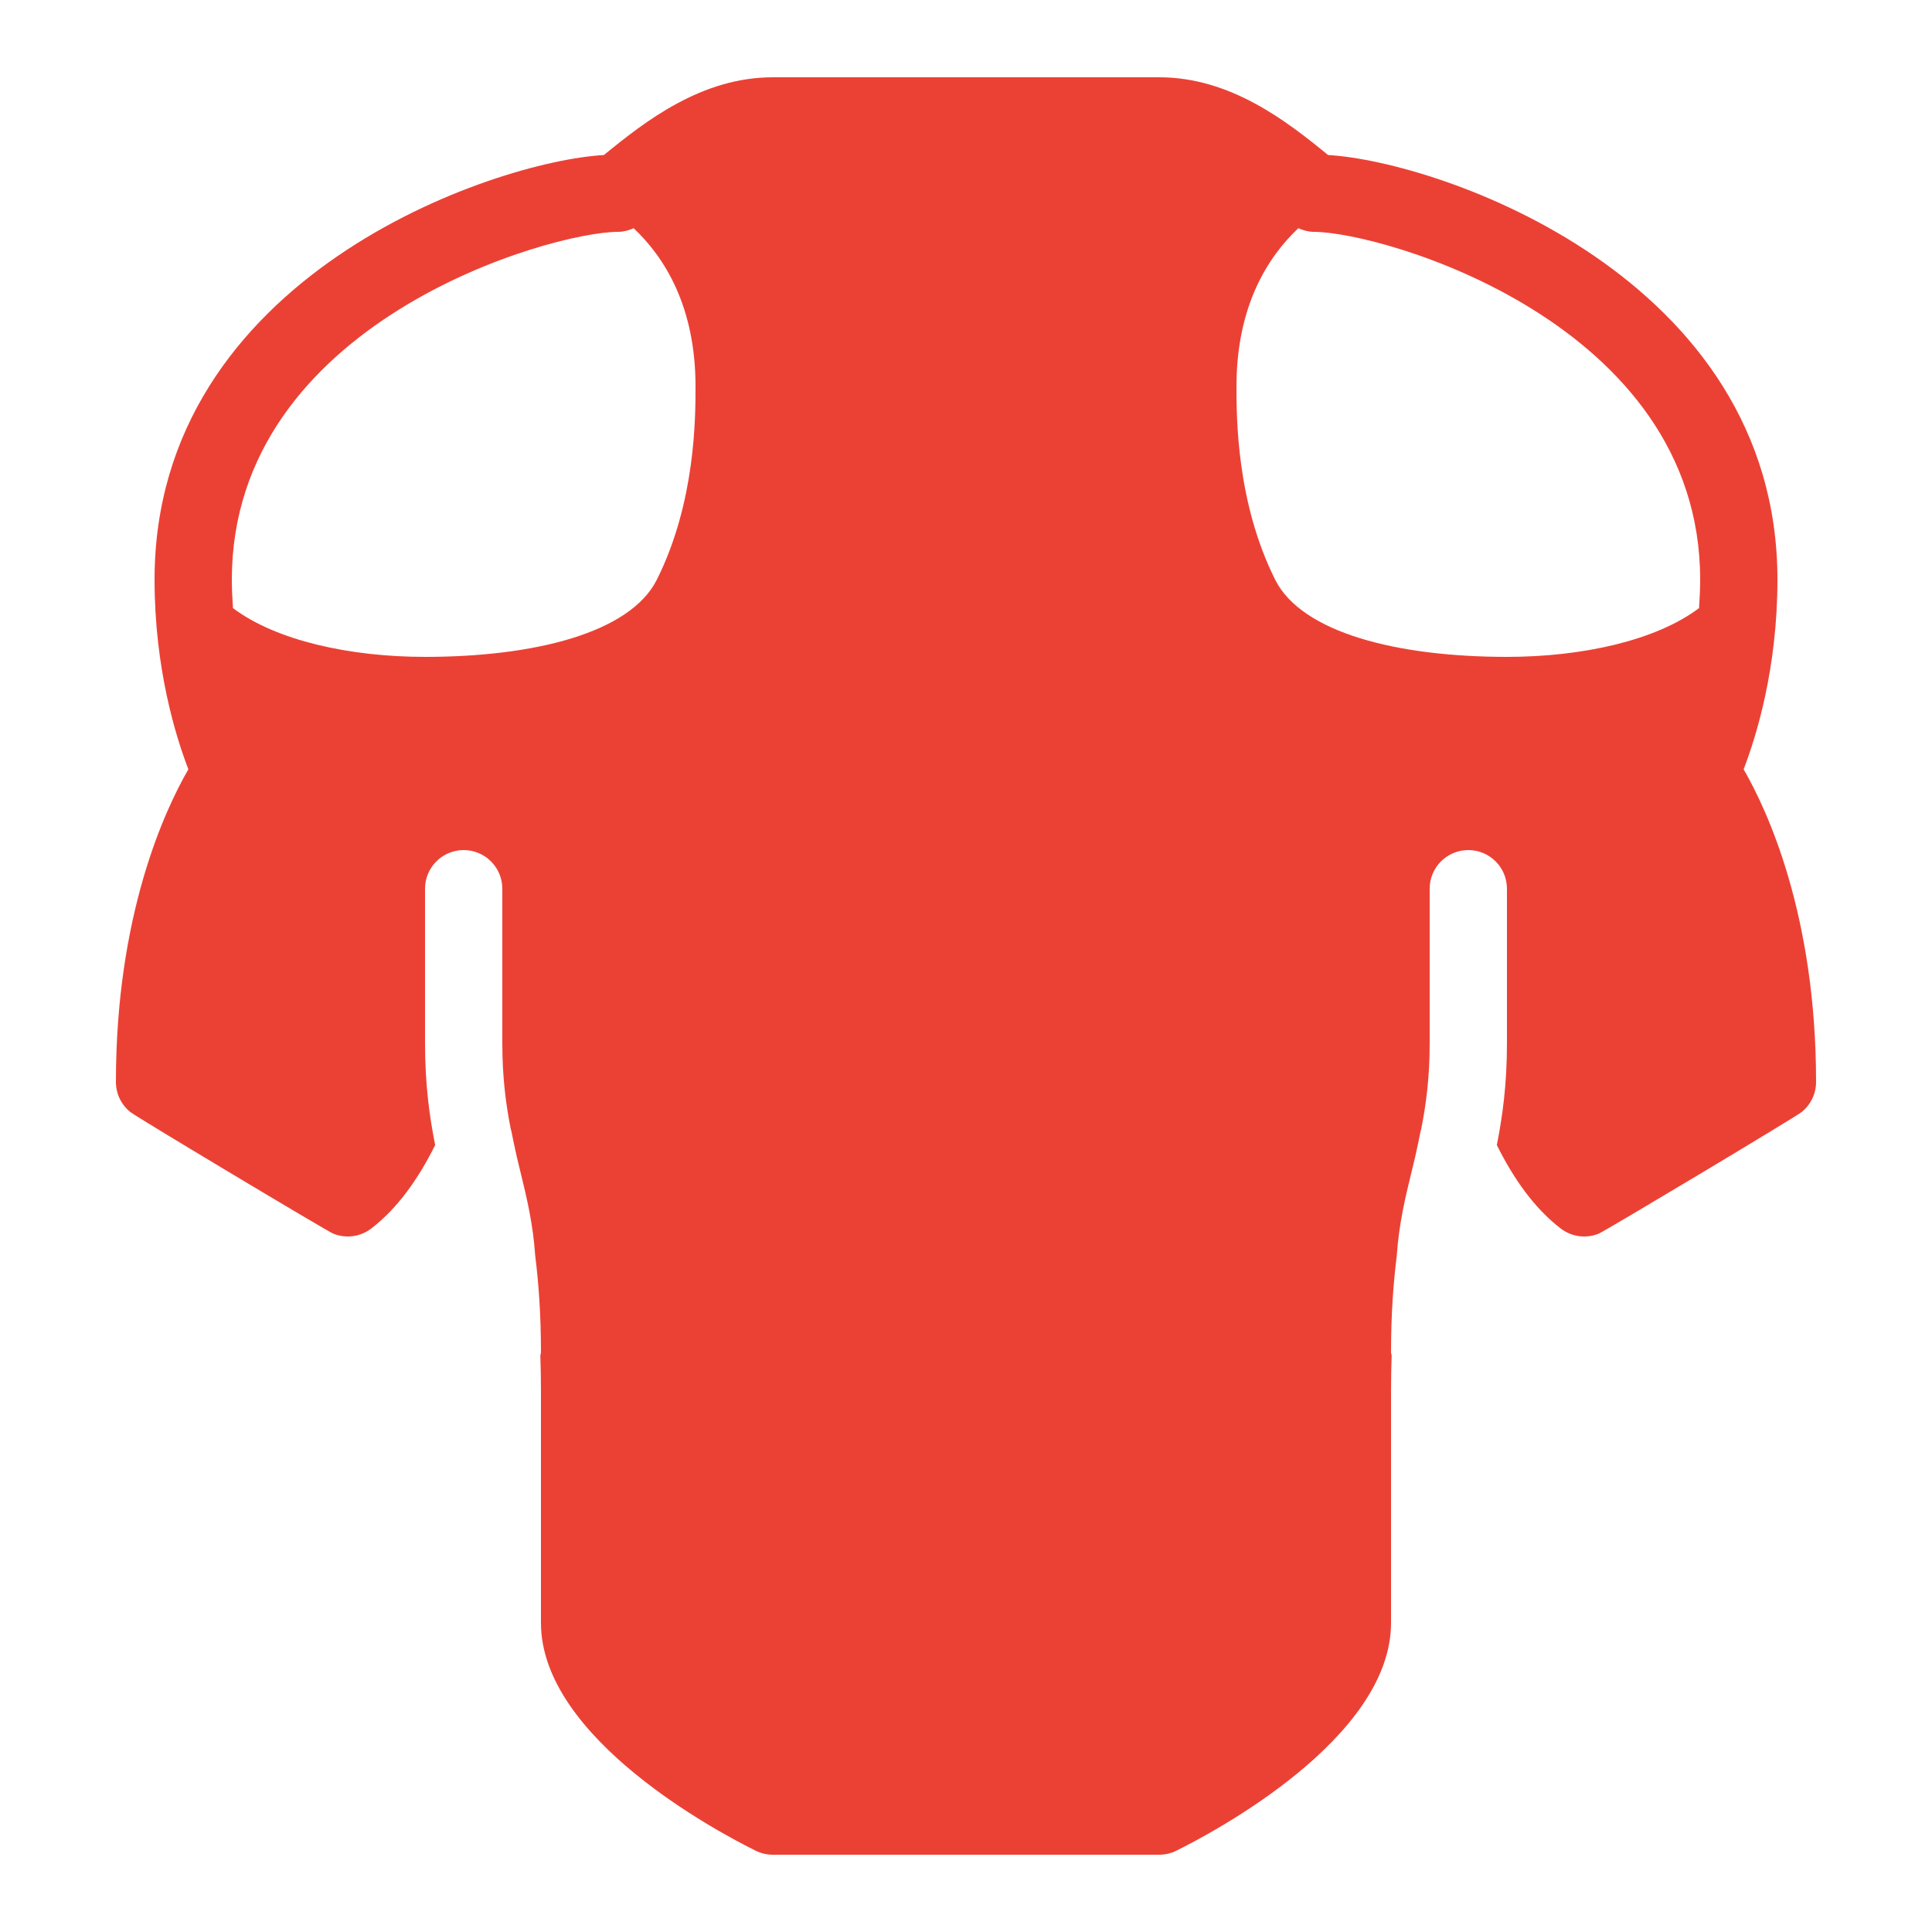 <svg xmlns="http://www.w3.org/2000/svg" xmlns:xlink="http://www.w3.org/1999/xlink" viewBox="0,0,256,256" width="250px" height="250px" fill-rule="nonzero"><g fill="#eb4135" fill-rule="nonzero" stroke="none" stroke-width="1" stroke-linecap="butt" stroke-linejoin="miter" stroke-miterlimit="10" stroke-dasharray="" stroke-dashoffset="0" font-family="none" font-weight="none" font-size="none" text-anchor="none" style="mix-blend-mode: normal"><g transform="scale(5.12,5.12)"><path d="M45.125,19.909c0.324,-0.84 0.875,-2.604 0.875,-4.909c0,-7.843 -8.757,-10.823 -11.628,-10.988h-0.001c-1.08,-0.884 -2.532,-2.012 -4.371,-2.012c-0.553,0 -9.447,0 -10,0c-1.839,0 -3.291,1.128 -4.371,2.012h-0.001c-2.871,0.165 -11.628,3.145 -11.628,10.988c0,2.305 0.551,4.069 0.875,4.909c-0.613,1.061 -1.875,3.77 -1.875,8.091c0,0.316 0.146,0.598 0.375,0.781c0.171,0.137 5.09,3.082 5.25,3.146c0.317,0.128 0.692,0.09 0.983,-0.133c0.683,-0.524 1.22,-1.288 1.654,-2.16c-0.145,-0.729 -0.262,-1.561 -0.262,-2.634v-4c0,-0.553 0.448,-1 1,-1c0.552,0 1,0.447 1,1v4c0,0.906 0.097,1.611 0.224,2.245c0.001,0 0.003,0 0.004,0c0.045,0.228 0.095,0.458 0.146,0.69c0.031,0.13 0.062,0.263 0.094,0.391c0.166,0.67 0.33,1.365 0.383,2.169c0.089,0.709 0.149,1.519 0.149,2.505c0,0.027 -0.013,0.05 -0.016,0.077c0.01,0.29 0.016,0.592 0.016,0.923v6c0,2.997 4.629,5.438 5.557,5.896c0.137,0.069 0.29,0.104 0.443,0.104h5h5c0.153,0 0.306,-0.035 0.443,-0.104c0.928,-0.458 5.557,-2.899 5.557,-5.896v-6c0,-0.331 0.006,-0.633 0.016,-0.923c-0.003,-0.027 -0.016,-0.05 -0.016,-0.077c0,-0.986 0.06,-1.796 0.149,-2.505c0.054,-0.804 0.217,-1.499 0.383,-2.169c0.032,-0.128 0.063,-0.26 0.094,-0.391c0.051,-0.232 0.101,-0.462 0.146,-0.69c0.001,0 0.003,0 0.004,0c0.127,-0.634 0.224,-1.339 0.224,-2.245v-4c0,-0.553 0.448,-1 1,-1c0.552,0 1,0.447 1,1v4c0,1.073 -0.117,1.905 -0.262,2.634c0.434,0.872 0.971,1.636 1.654,2.16c0.292,0.223 0.666,0.261 0.983,0.133c0.16,-0.065 5.079,-3.009 5.25,-3.146c0.229,-0.183 0.375,-0.465 0.375,-0.781c0,-4.321 -1.262,-7.03 -1.875,-8.091zM17,15c-0.693,1.386 -3.189,2 -6,2c-1.944,0 -3.86,-0.423 -4.971,-1.263c-0.015,-0.24 -0.029,-0.48 -0.029,-0.737c0,-6.655 8.234,-9 10,-9c0.139,0 0.272,-0.038 0.399,-0.094c0.782,0.738 1.601,2.003 1.601,4.094c0,0.806 0,3 -1,5zM39,17c-2.811,0 -5.307,-0.614 -6,-2c-1,-2 -1,-4.194 -1,-5c0,-2.091 0.819,-3.356 1.601,-4.094c0.127,0.056 0.26,0.094 0.399,0.094c1.766,0 10,2.345 10,9c0,0.256 -0.014,0.497 -0.029,0.737c-1.111,0.84 -3.027,1.263 -4.971,1.263z"></path></g></g></svg>